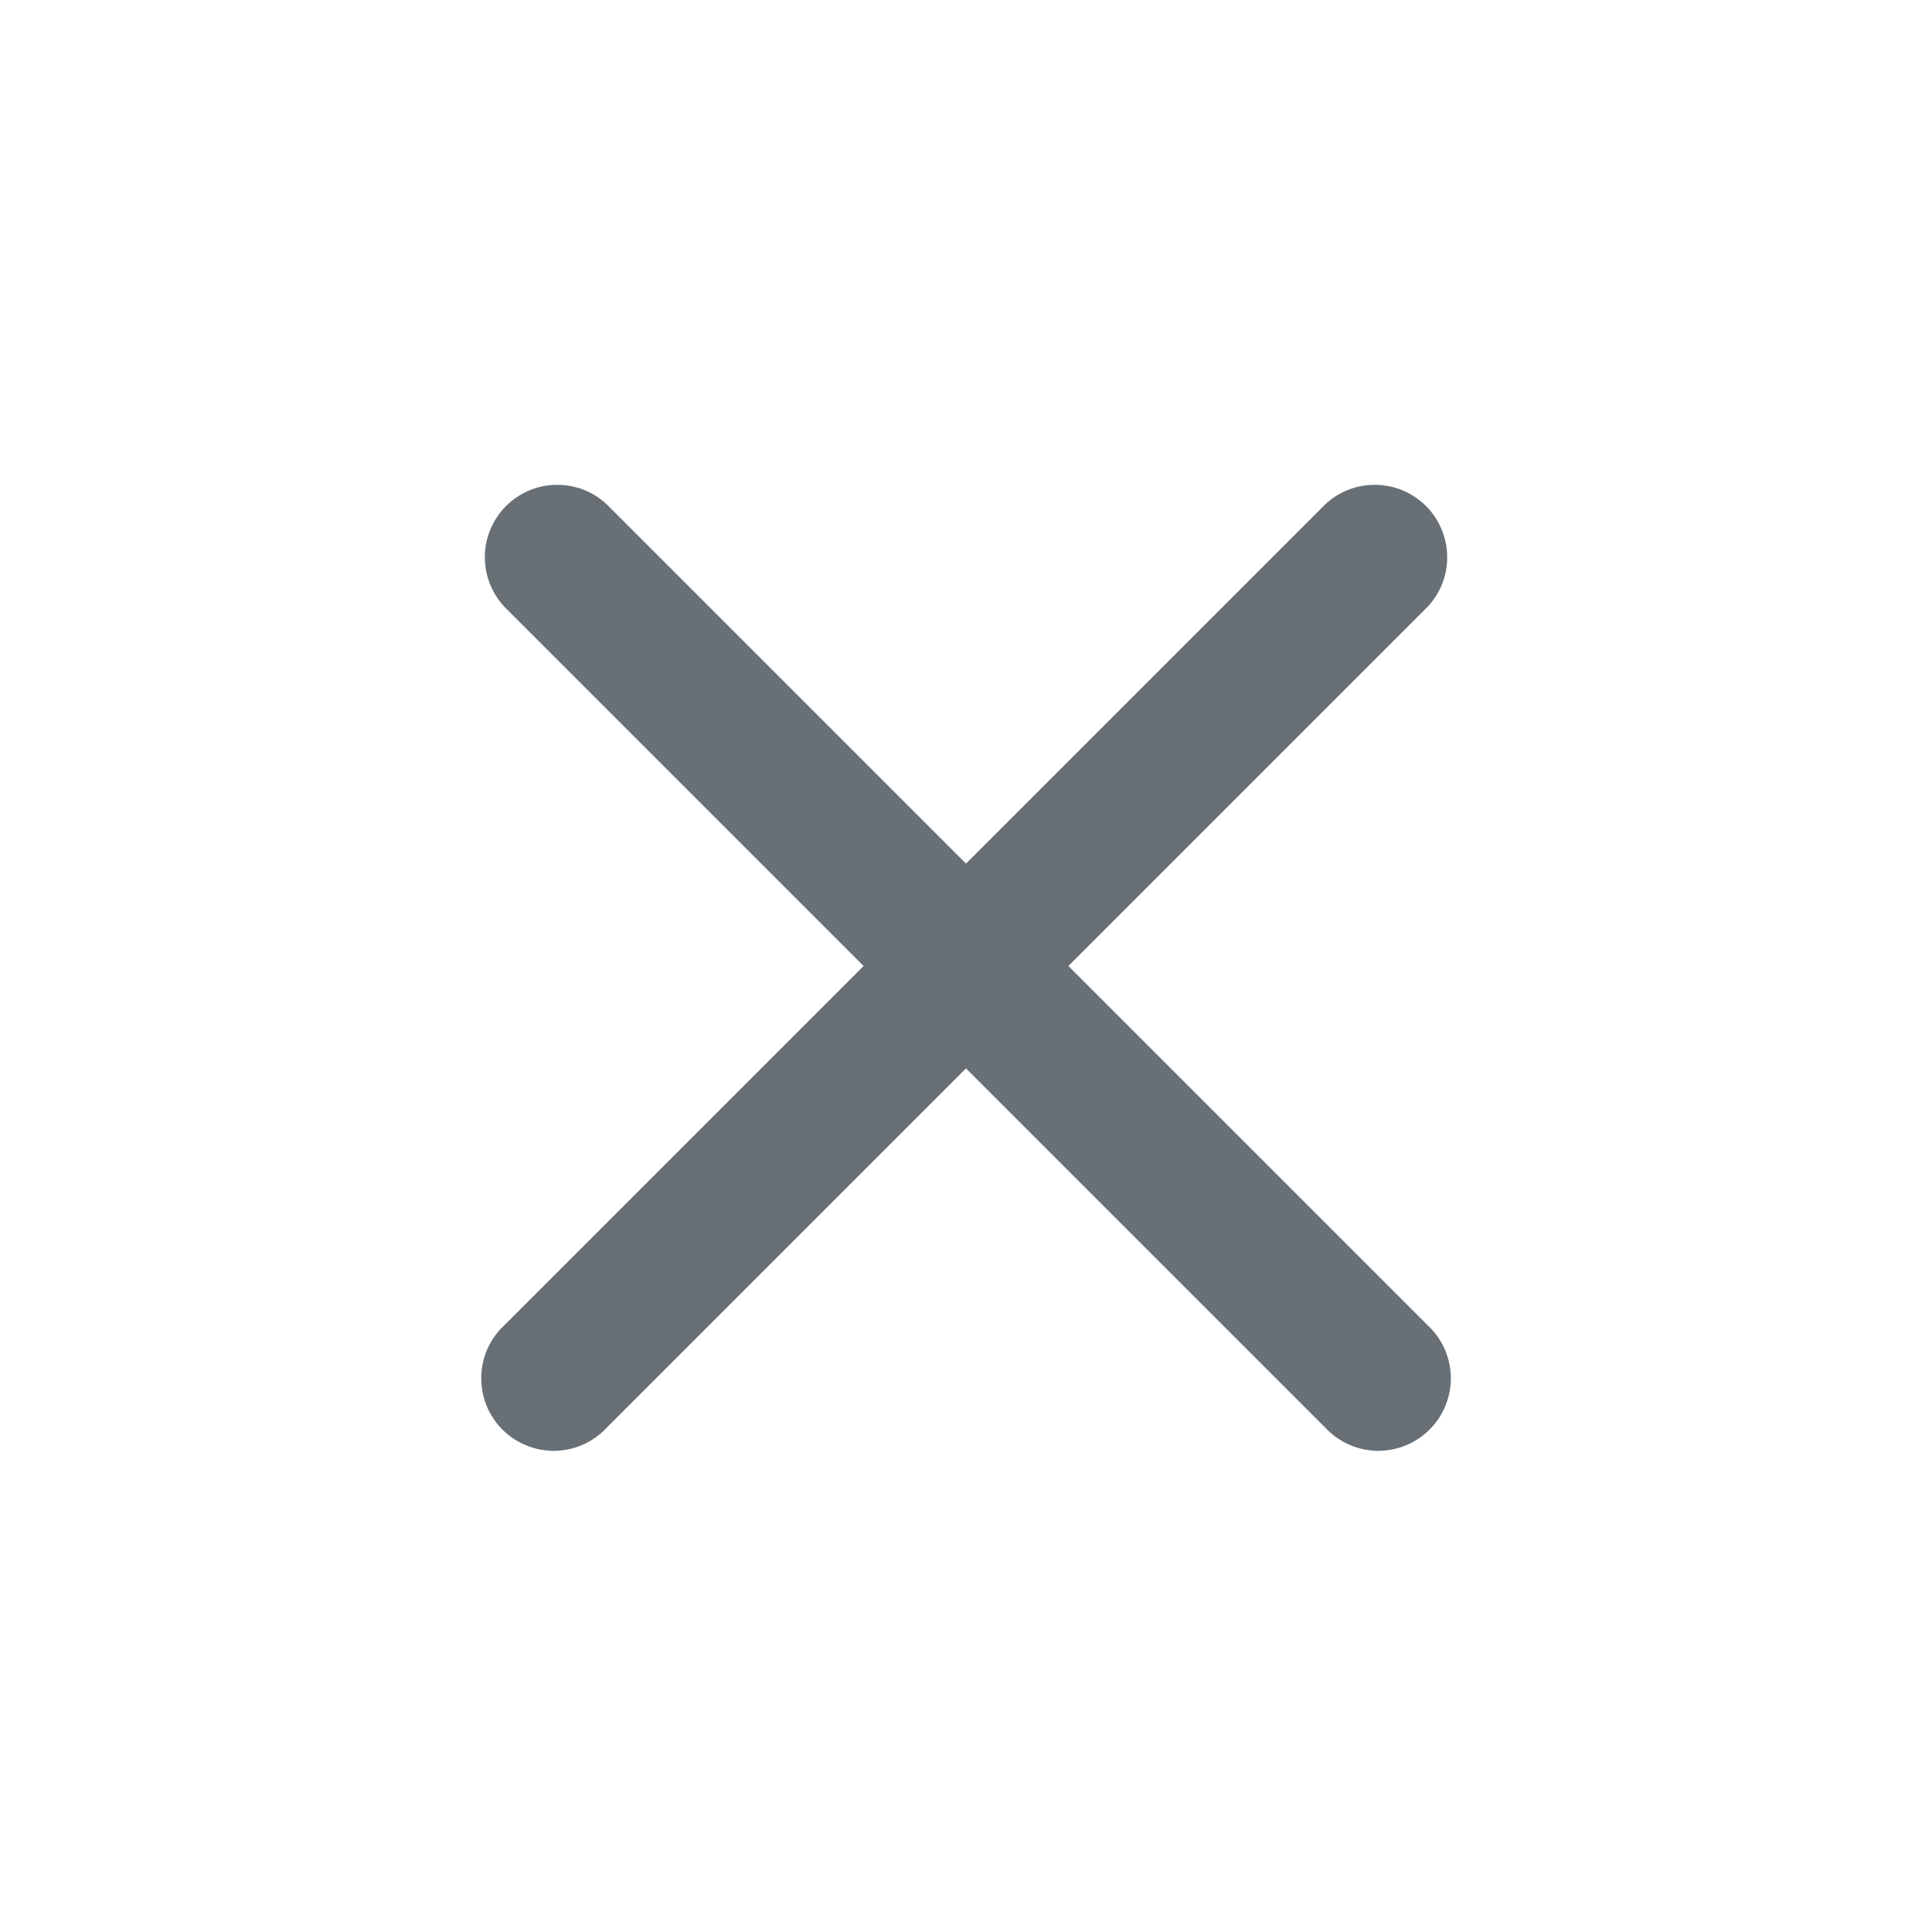 <svg width="20" height="20" viewBox="0 0 20 20" fill="none" xmlns="http://www.w3.org/2000/svg">
<path d="M6.28 5.22C6.138 5.087 5.95 5.015 5.756 5.019C5.561 5.022 5.376 5.101 5.239 5.238C5.101 5.376 5.022 5.561 5.019 5.755C5.016 5.95 5.088 6.138 5.22 6.28L8.94 10L5.22 13.72C5.146 13.789 5.087 13.871 5.046 13.963C5.005 14.055 4.983 14.155 4.982 14.255C4.98 14.356 4.998 14.456 5.036 14.55C5.074 14.643 5.13 14.728 5.201 14.799C5.272 14.87 5.357 14.926 5.451 14.964C5.544 15.002 5.644 15.02 5.745 15.019C5.845 15.017 5.945 14.995 6.037 14.954C6.129 14.913 6.211 14.854 6.28 14.78L10 11.06L13.72 14.78C13.789 14.854 13.872 14.913 13.964 14.954C14.056 14.995 14.155 15.017 14.256 15.019C14.356 15.02 14.456 15.002 14.55 14.964C14.643 14.926 14.728 14.87 14.799 14.799C14.87 14.728 14.927 14.643 14.964 14.55C15.002 14.456 15.021 14.356 15.019 14.255C15.017 14.155 14.995 14.055 14.954 13.963C14.913 13.871 14.854 13.789 14.78 13.72L11.06 10L14.78 6.28C14.913 6.138 14.985 5.95 14.981 5.755C14.978 5.561 14.899 5.376 14.762 5.238C14.624 5.101 14.439 5.022 14.245 5.019C14.05 5.015 13.862 5.087 13.72 5.22L10 8.94L6.28 5.22Z" fill="#687076"/>
</svg>
